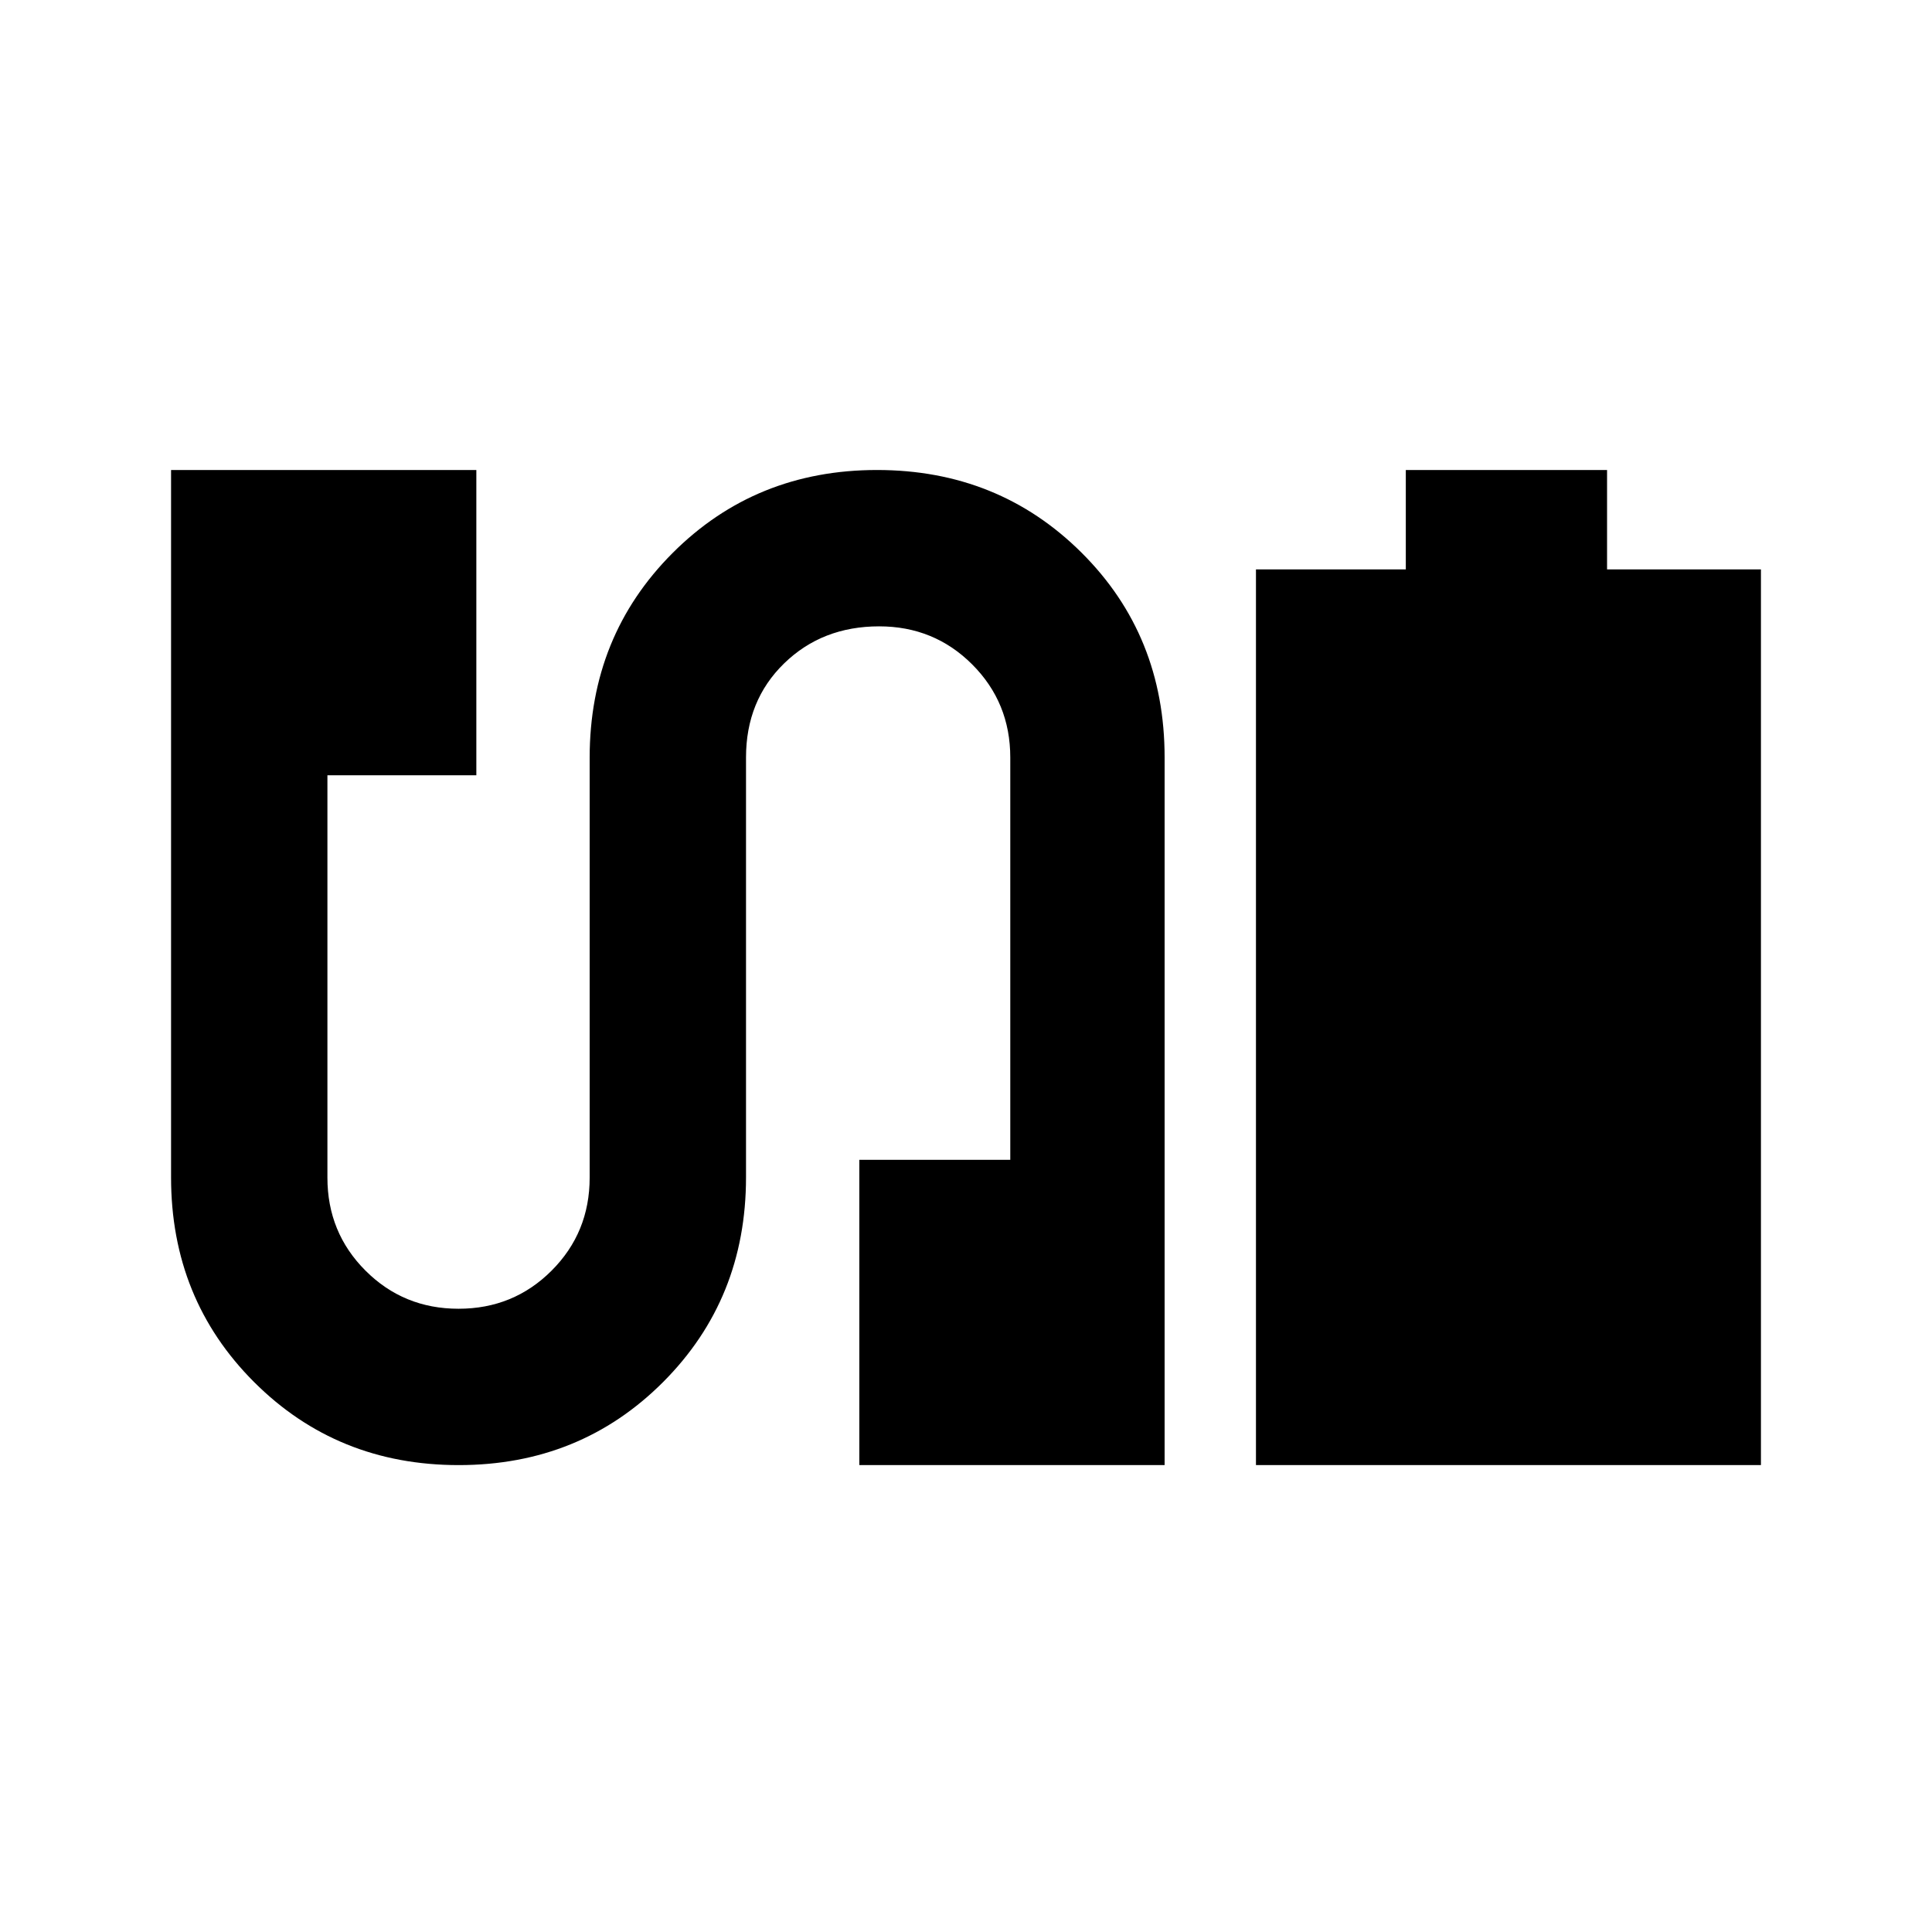 <svg xmlns="http://www.w3.org/2000/svg" height="20" viewBox="0 -960 960 960" width="20"><path d="M624.08-232v-445.08h74.46v-49.38h100v49.38H875V-232H624.08Zm-396.17 0q-60.37 0-101.64-41.25T85-374.94v-351.52h151.69v151.69h-74v199.92q0 27.31 18.93 46.23 18.92 18.93 46.23 18.93 27.3 0 46.23-18.93Q293-347.54 293-374.85v-208.63q0-60.46 41.2-101.72 41.21-41.26 101.58-41.26t101.64 41.08q41.27 41.07 41.27 101.77V-232H427v-151.69h75v-199.92q0-27.31-18.92-46.24-18.93-18.92-46.23-18.92-28.31 0-47.23 18.42-18.93 18.43-18.93 46.74v208.63q0 60.46-41.2 101.72T227.91-232Z"/></svg>